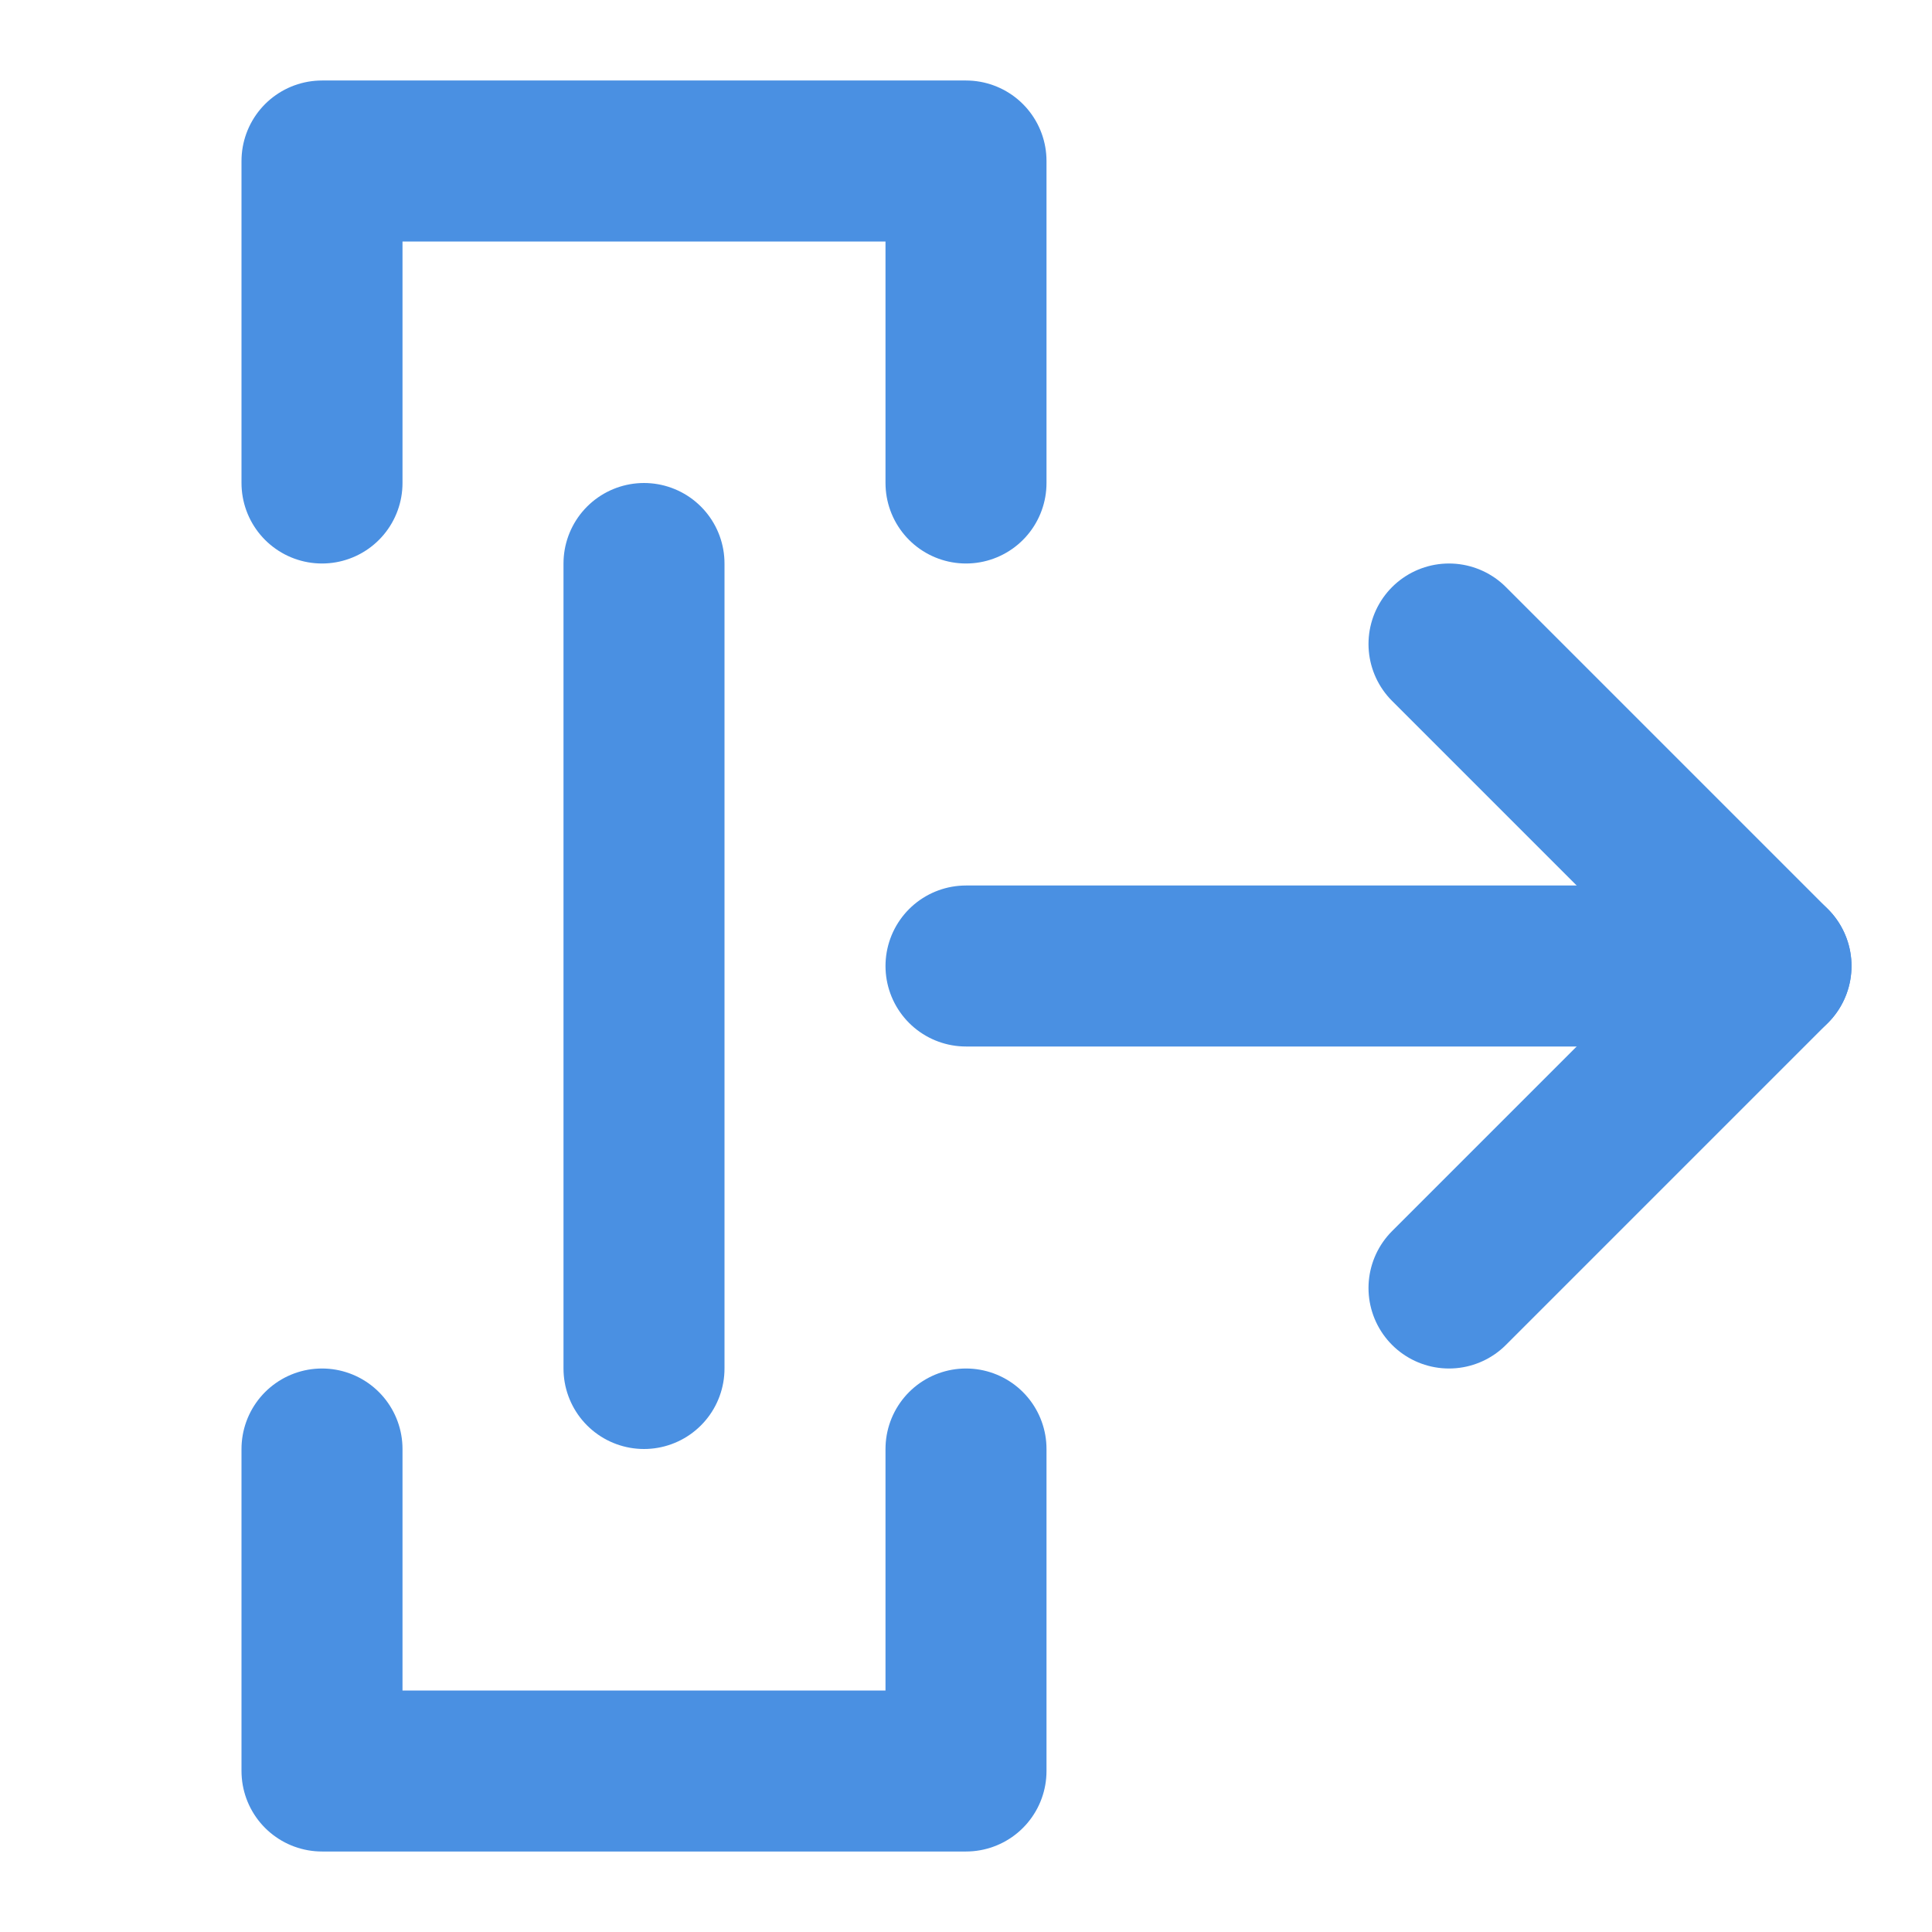 <?xml version="1.0" encoding="UTF-8"?><svg width="21" height="21" viewBox="0 0 48 48" fill="none" xmlns="http://www.w3.org/2000/svg"><path d="M8 12V4H24V12" stroke="#4a90e2" stroke-width="4" stroke-linecap="round" stroke-linejoin="round"/><path d="M24 36V44H8V36" stroke="#4a90e2" stroke-width="4" stroke-linecap="round" stroke-linejoin="round"/><path d="M44 24L24 24" stroke="#4a90e2" stroke-width="4" stroke-linecap="round" stroke-linejoin="round"/><path d="M16 34V14" stroke="#4a90e2" stroke-width="4" stroke-linecap="round" stroke-linejoin="round"/><path d="M36 16L44 24L36 32" stroke="#4a90e2" stroke-width="4" stroke-linecap="round" stroke-linejoin="round"/></svg>